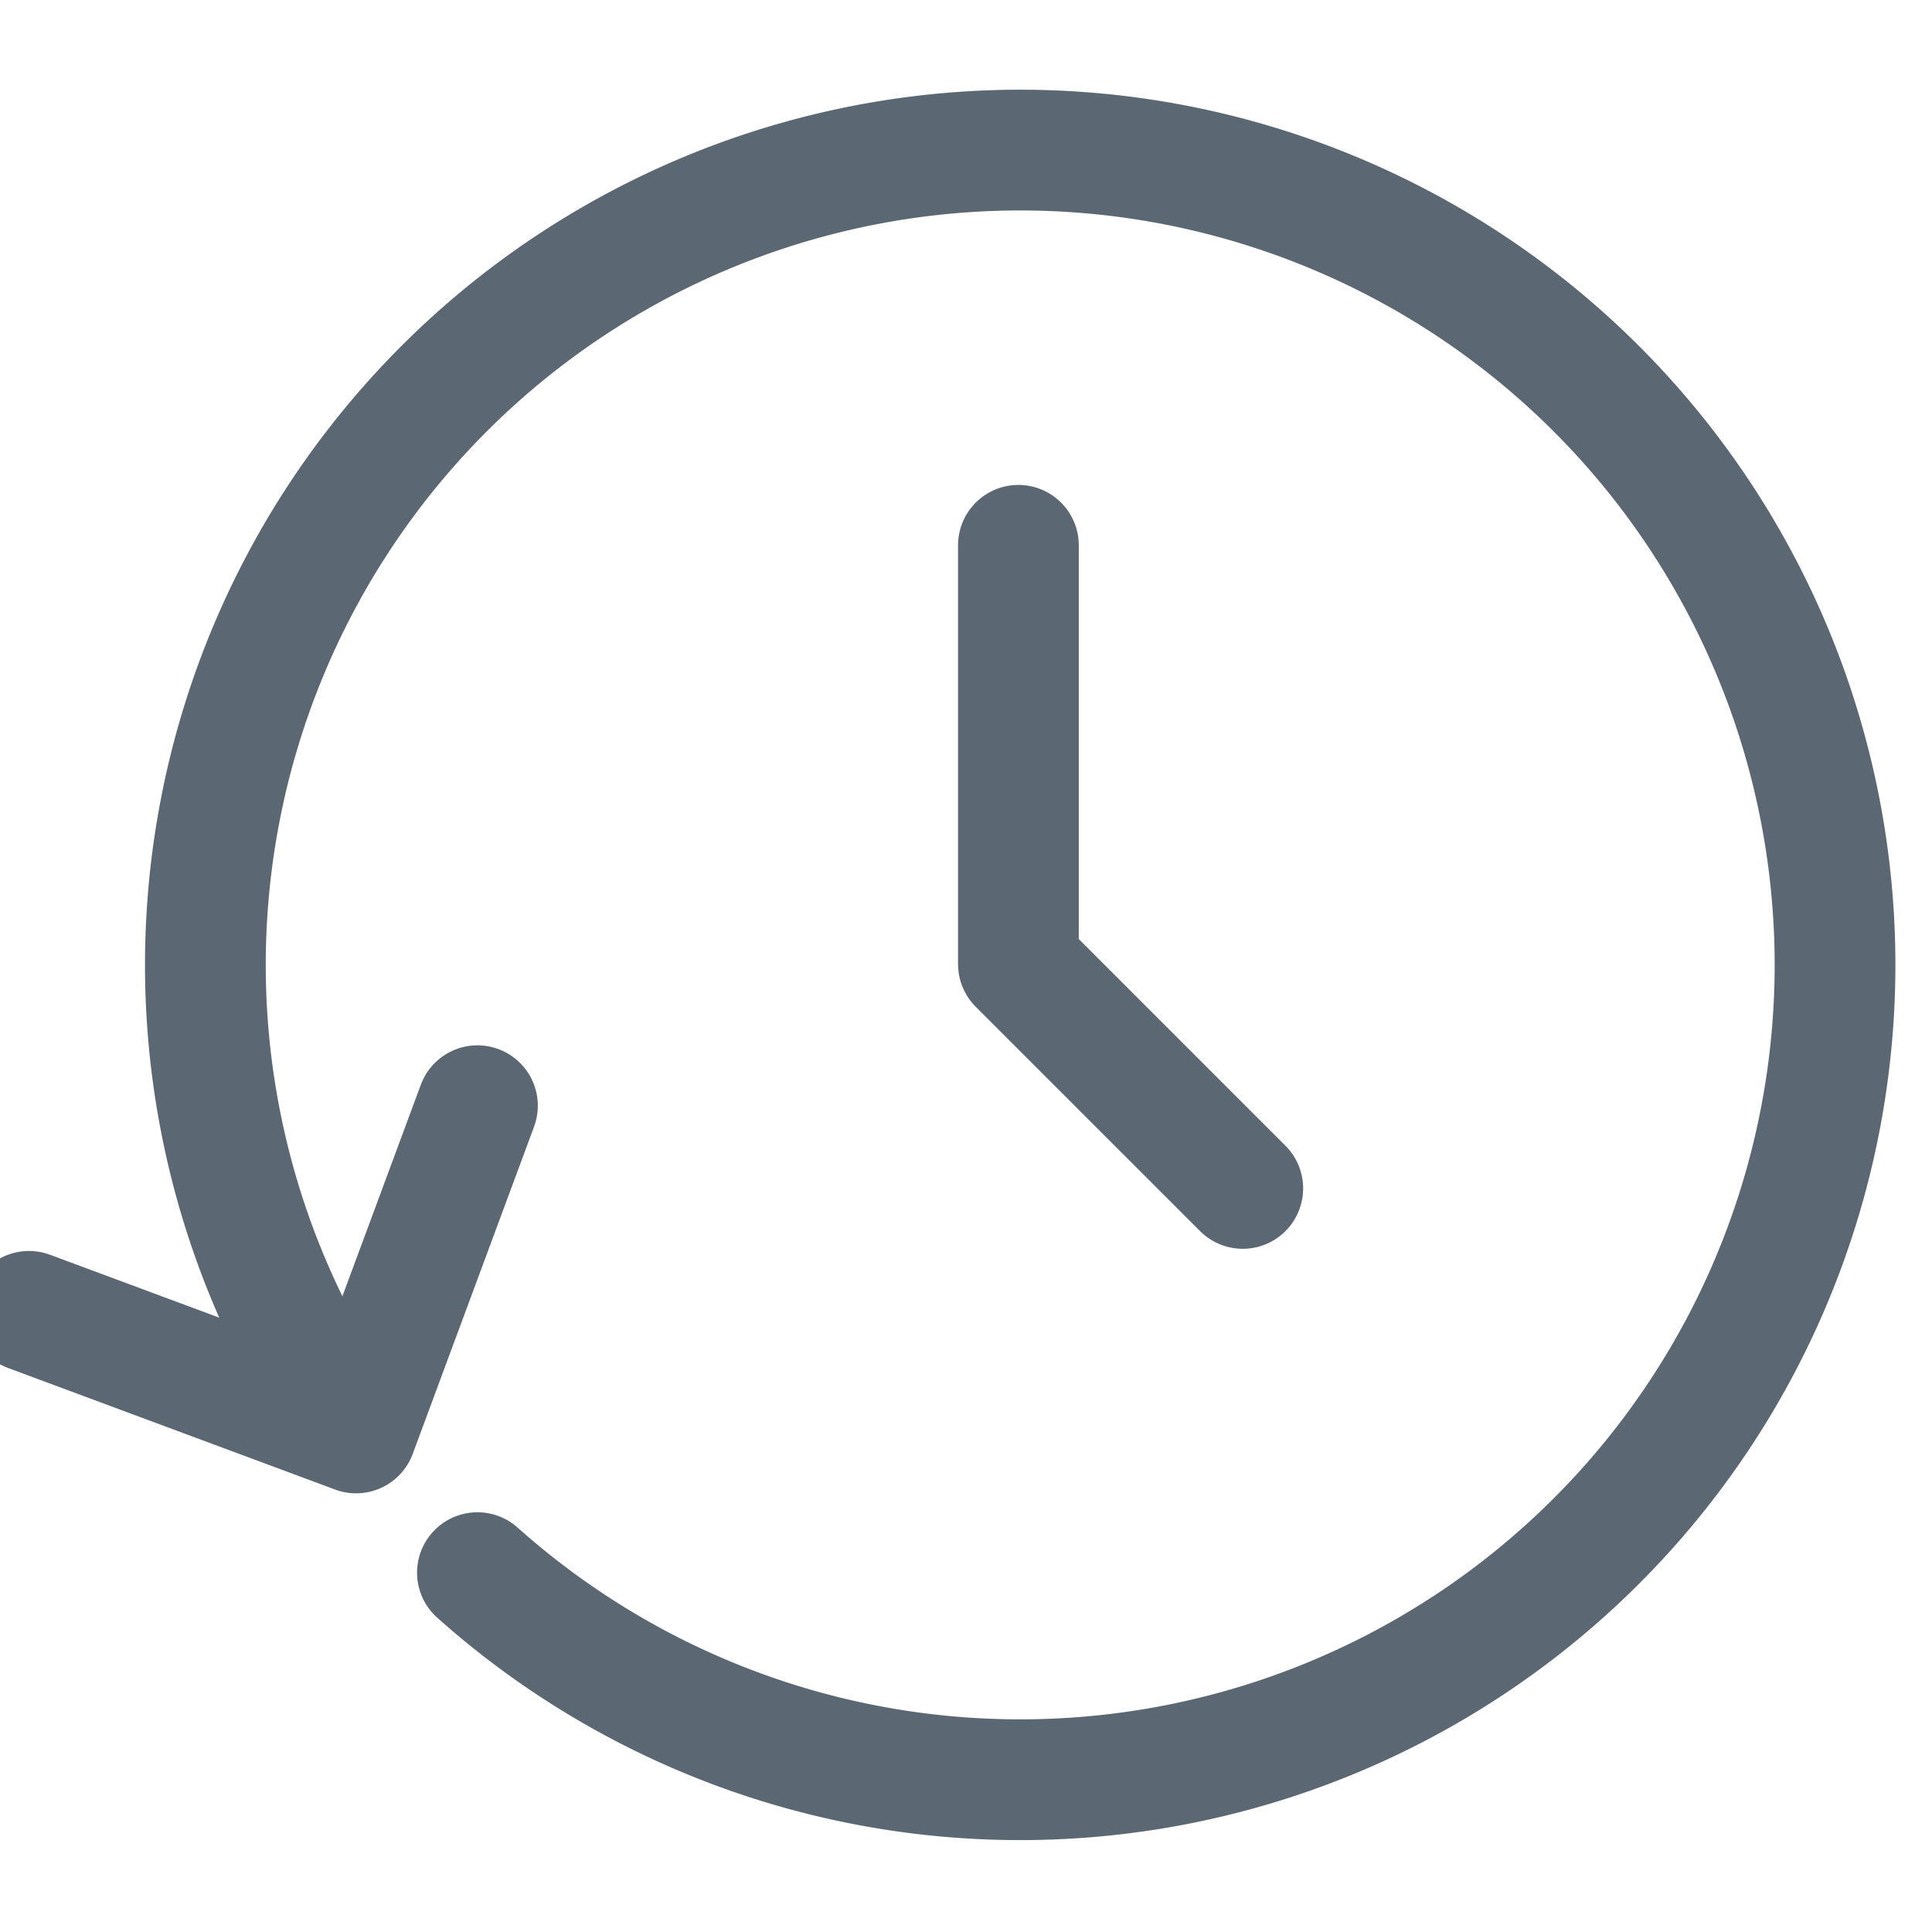 <svg xmlns="http://www.w3.org/2000/svg" width="16" height="16" viewBox="0 0 16 16">
    <g fill="none" fill-rule="evenodd" stroke="#5B6873" stroke-linecap="round" stroke-linejoin="round">
        <path d="M2.71 11.55a6.06 6.06 0 0 1-.311-.57 6.748 6.748 0 1 1 1.555 2.044"/>
        <path d="M8.434 4.516v3.468l1.858 1.858M3.954 9.157l-1.005 2.71L.24 10.86"/>
    </g>
</svg>

